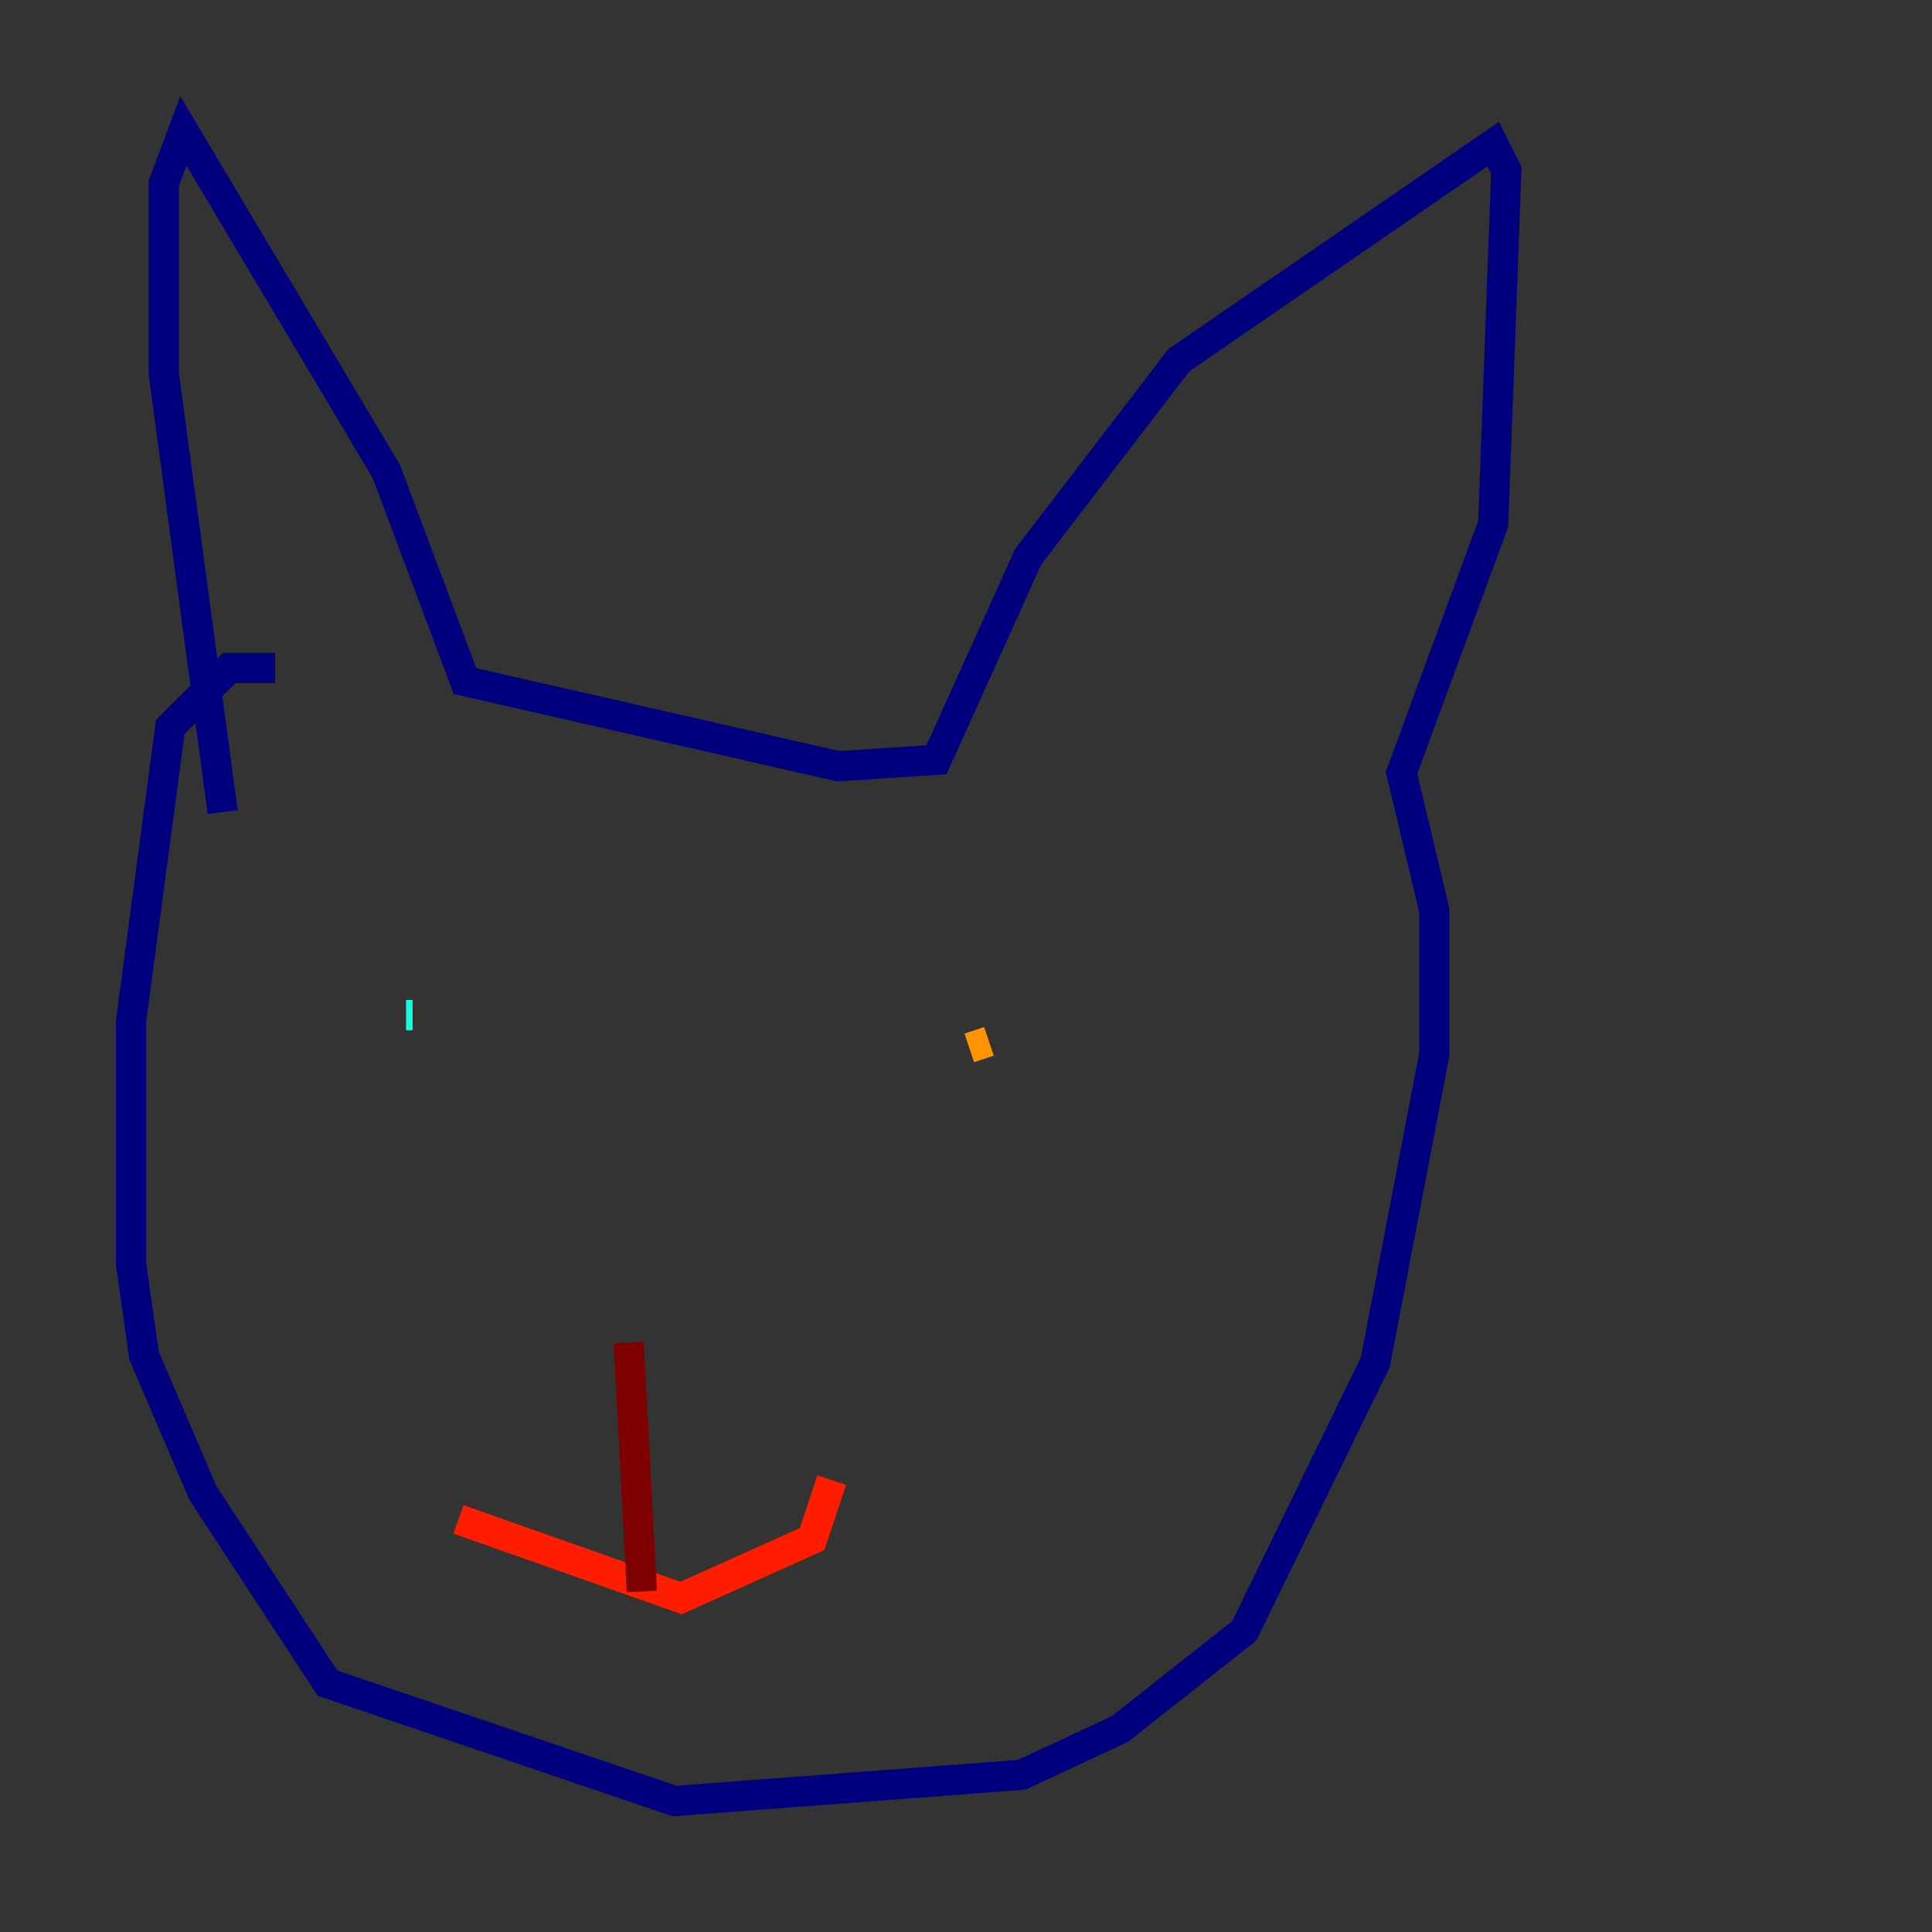 <?xml version="1.0" encoding="utf-8" ?>
<svg baseProfile="tiny" height="128" version="1.2" viewBox="0,0,128,128" width="128" xmlns="http://www.w3.org/2000/svg" xmlns:ev="http://www.w3.org/2001/xml-events" xmlns:xlink="http://www.w3.org/1999/xlink"><rect x="0" y="0" width="128" height="128" fill="#333333" stroke="none"/><defs /><polyline fill="none" points="14.752,53.803 10.848,24.732 10.848,12.149 12.149,8.678 25.6,31.241 30.807,45.125 55.539,50.766 62.047,50.332 68.122,36.881 78.102,23.864 98.929,9.546 99.797,11.281 98.929,34.712 92.854,51.2 95.024,60.312 95.024,69.858 91.119,90.251 82.441,108.041 74.197,114.549 67.688,117.586 44.691,119.322 21.695,111.512 13.451,98.929 9.546,89.817 8.678,83.742 8.678,67.688 11.281,48.163 15.186,44.258 18.224,44.258" stroke="#00007f" stroke-width="2" /><polyline fill="none" points="33.844,65.085 33.844,65.085" stroke="#0000ff" stroke-width="2" /><polyline fill="none" points="28.637,65.085 28.637,65.085" stroke="#0080ff" stroke-width="2" /><polyline fill="none" points="26.902,67.254 27.336,67.254" stroke="#15ffe1" stroke-width="2" /><polyline fill="none" points="27.77,67.254 27.77,67.254" stroke="#7cff79" stroke-width="2" /><polyline fill="none" points="63.783,69.424 63.783,69.424" stroke="#e4ff12" stroke-width="2" /><polyline fill="none" points="64.217,69.424 65.519,68.99" stroke="#ff9400" stroke-width="2" /><polyline fill="none" points="30.373,100.664 45.125,105.871 53.803,101.966 55.105,98.061" stroke="#ff1d00" stroke-width="2" /><polyline fill="none" points="42.522,105.437 41.654,88.949" stroke="#7f0000" stroke-width="2" /></svg>
